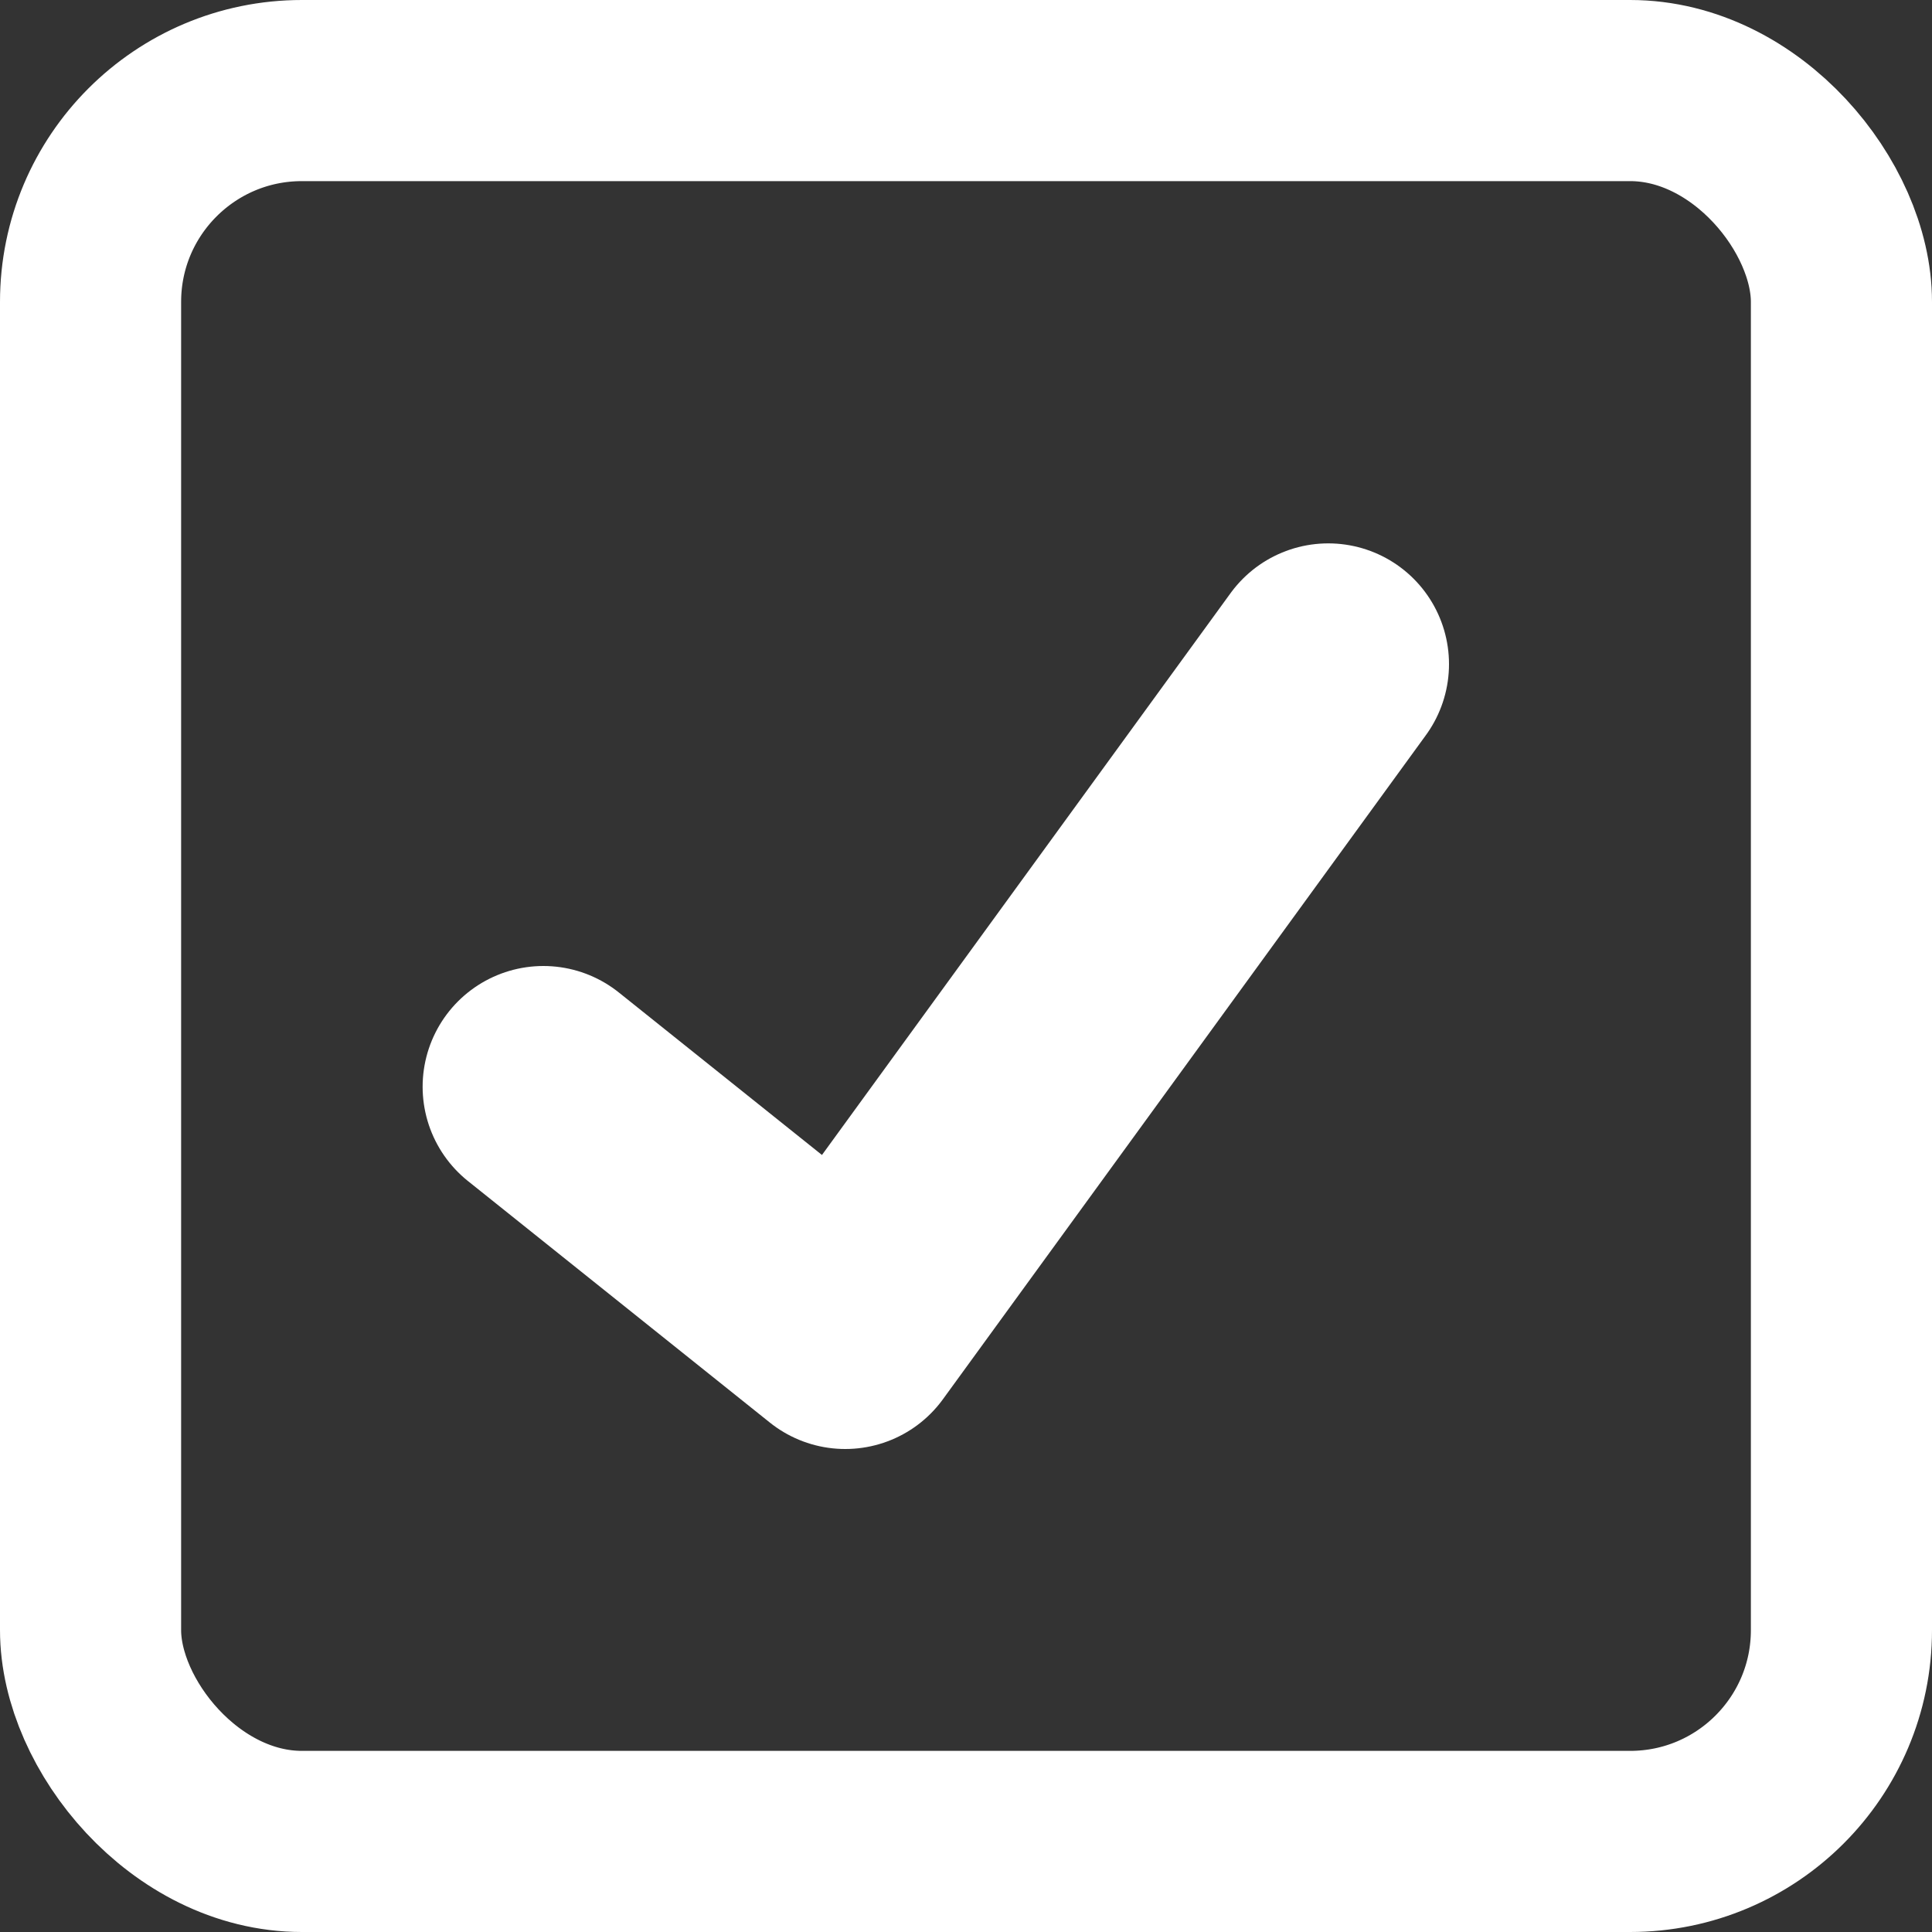 <svg width="32" height="32" viewBox="0 0 32 32" fill="none" xmlns="http://www.w3.org/2000/svg">
<rect x="0" y="0" width="32" height="32" fill="#333333" stroke="none"/>
<rect x="1.5" y="1.5" width="29" height="29" rx="3.5" stroke="#fff" stroke-width="3"/>
<path d="M9 18L14 22L22 11" stroke="#fff" stroke-width="4" stroke-linecap="round" stroke-linejoin="round"/>
</svg>
